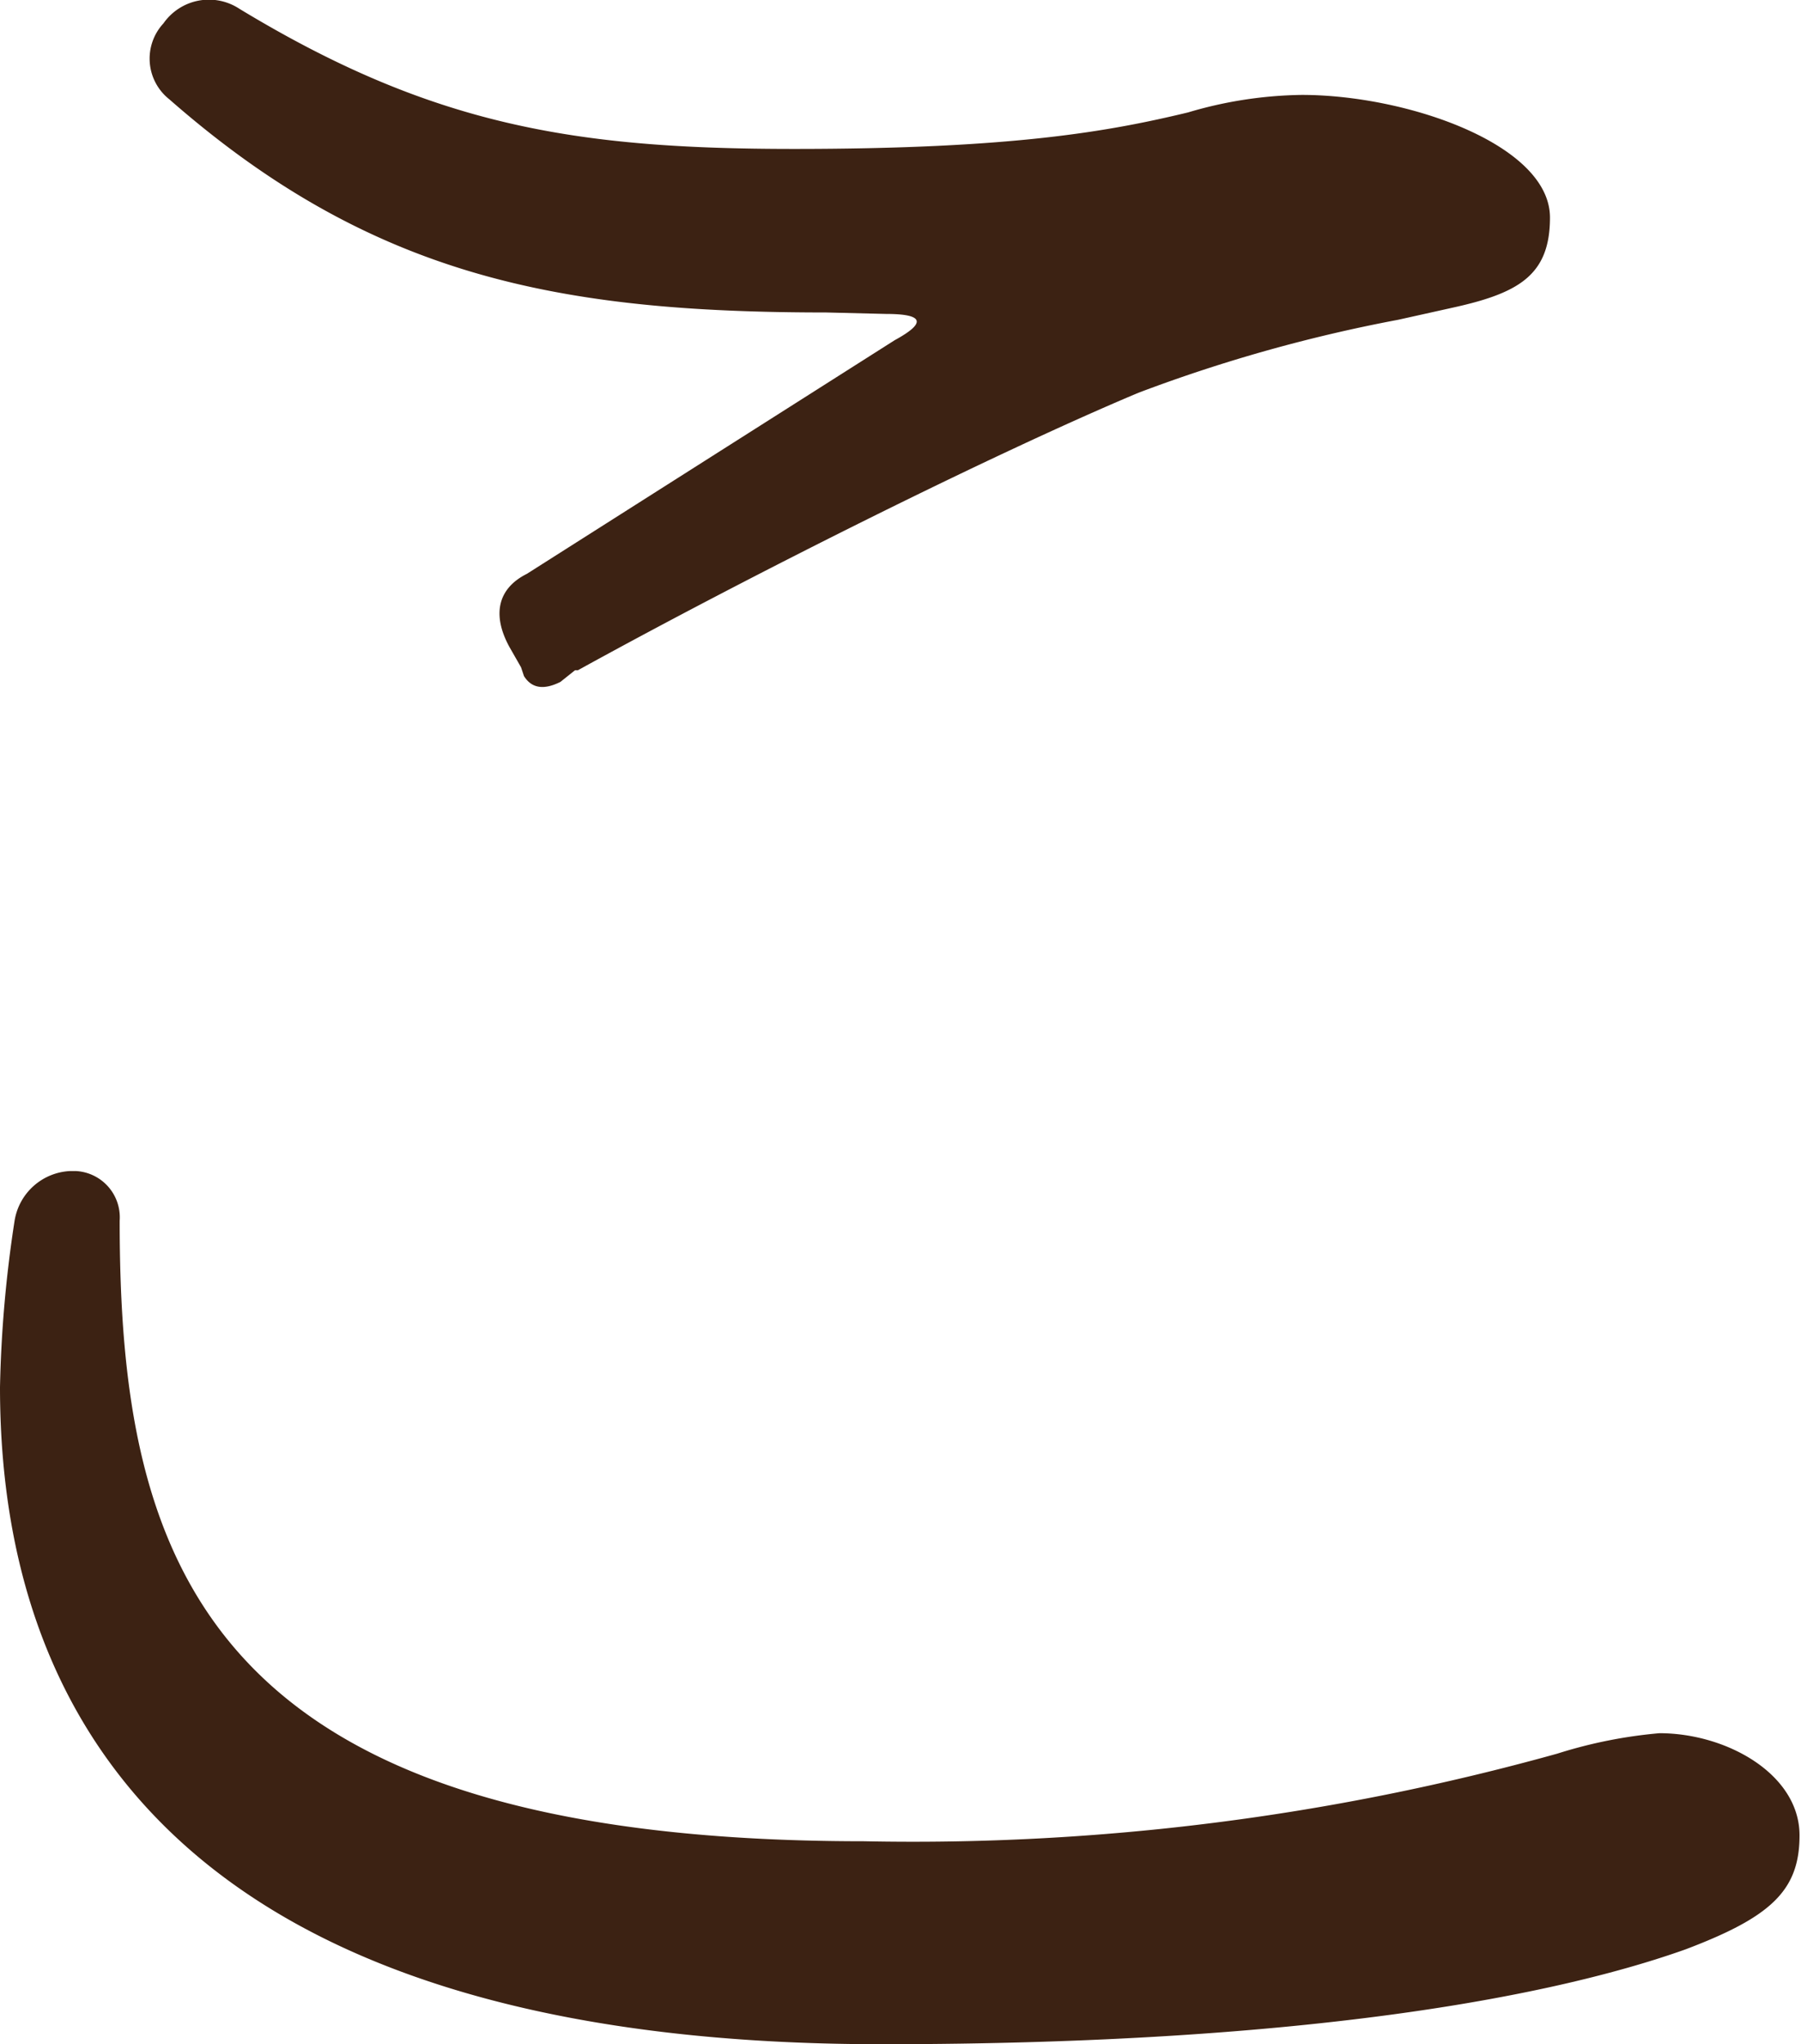 <svg xmlns="http://www.w3.org/2000/svg" viewBox="0 0 49.36 56"><defs><style>.cls-1{fill:#3c2213;}</style></defs><title>3</title><g id="レイヤー_2" data-name="レイヤー 2"><g id="load-view"><path class="cls-1" d="M2.08,32.08a1.27,1.27,0,0,1,1.2,1.36c0,9.28,2.24,17,20.4,17a65.82,65.82,0,0,0,19-2.4,13,13,0,0,1,2.8-.56c1.84,0,3.84,1.12,3.84,2.8,0,1.52-.8,2.24-3.12,3.12C42.72,54.64,36,56,24.16,56,7.12,56,0,48.88,0,38a34.09,34.09,0,0,1,.4-4.56,1.62,1.62,0,0,1,1.52-1.36ZM22.64,8.56c-7.36,0-12.48-1-18-5.84A1.42,1.42,0,0,1,4.48.64,1.52,1.52,0,0,1,6.56.24c5.28,3.2,9.2,3.84,15.2,3.84s8.64-.48,10.8-1a11.4,11.4,0,0,1,3.12-.48c2.88,0,6.8,1.36,6.8,3.36,0,1.6-.88,2.08-2.72,2.48l-1.44.32a42.15,42.15,0,0,0-7.12,2c-4,1.68-10.64,5-15.36,7.6h-.08l-.4.32c-.48.24-.8.16-1-.16l-.08-.24-.32-.56c-.48-.88-.32-1.6.48-2l10.08-6.4q1.32-.72-.24-.72Z"/></g></g></svg>